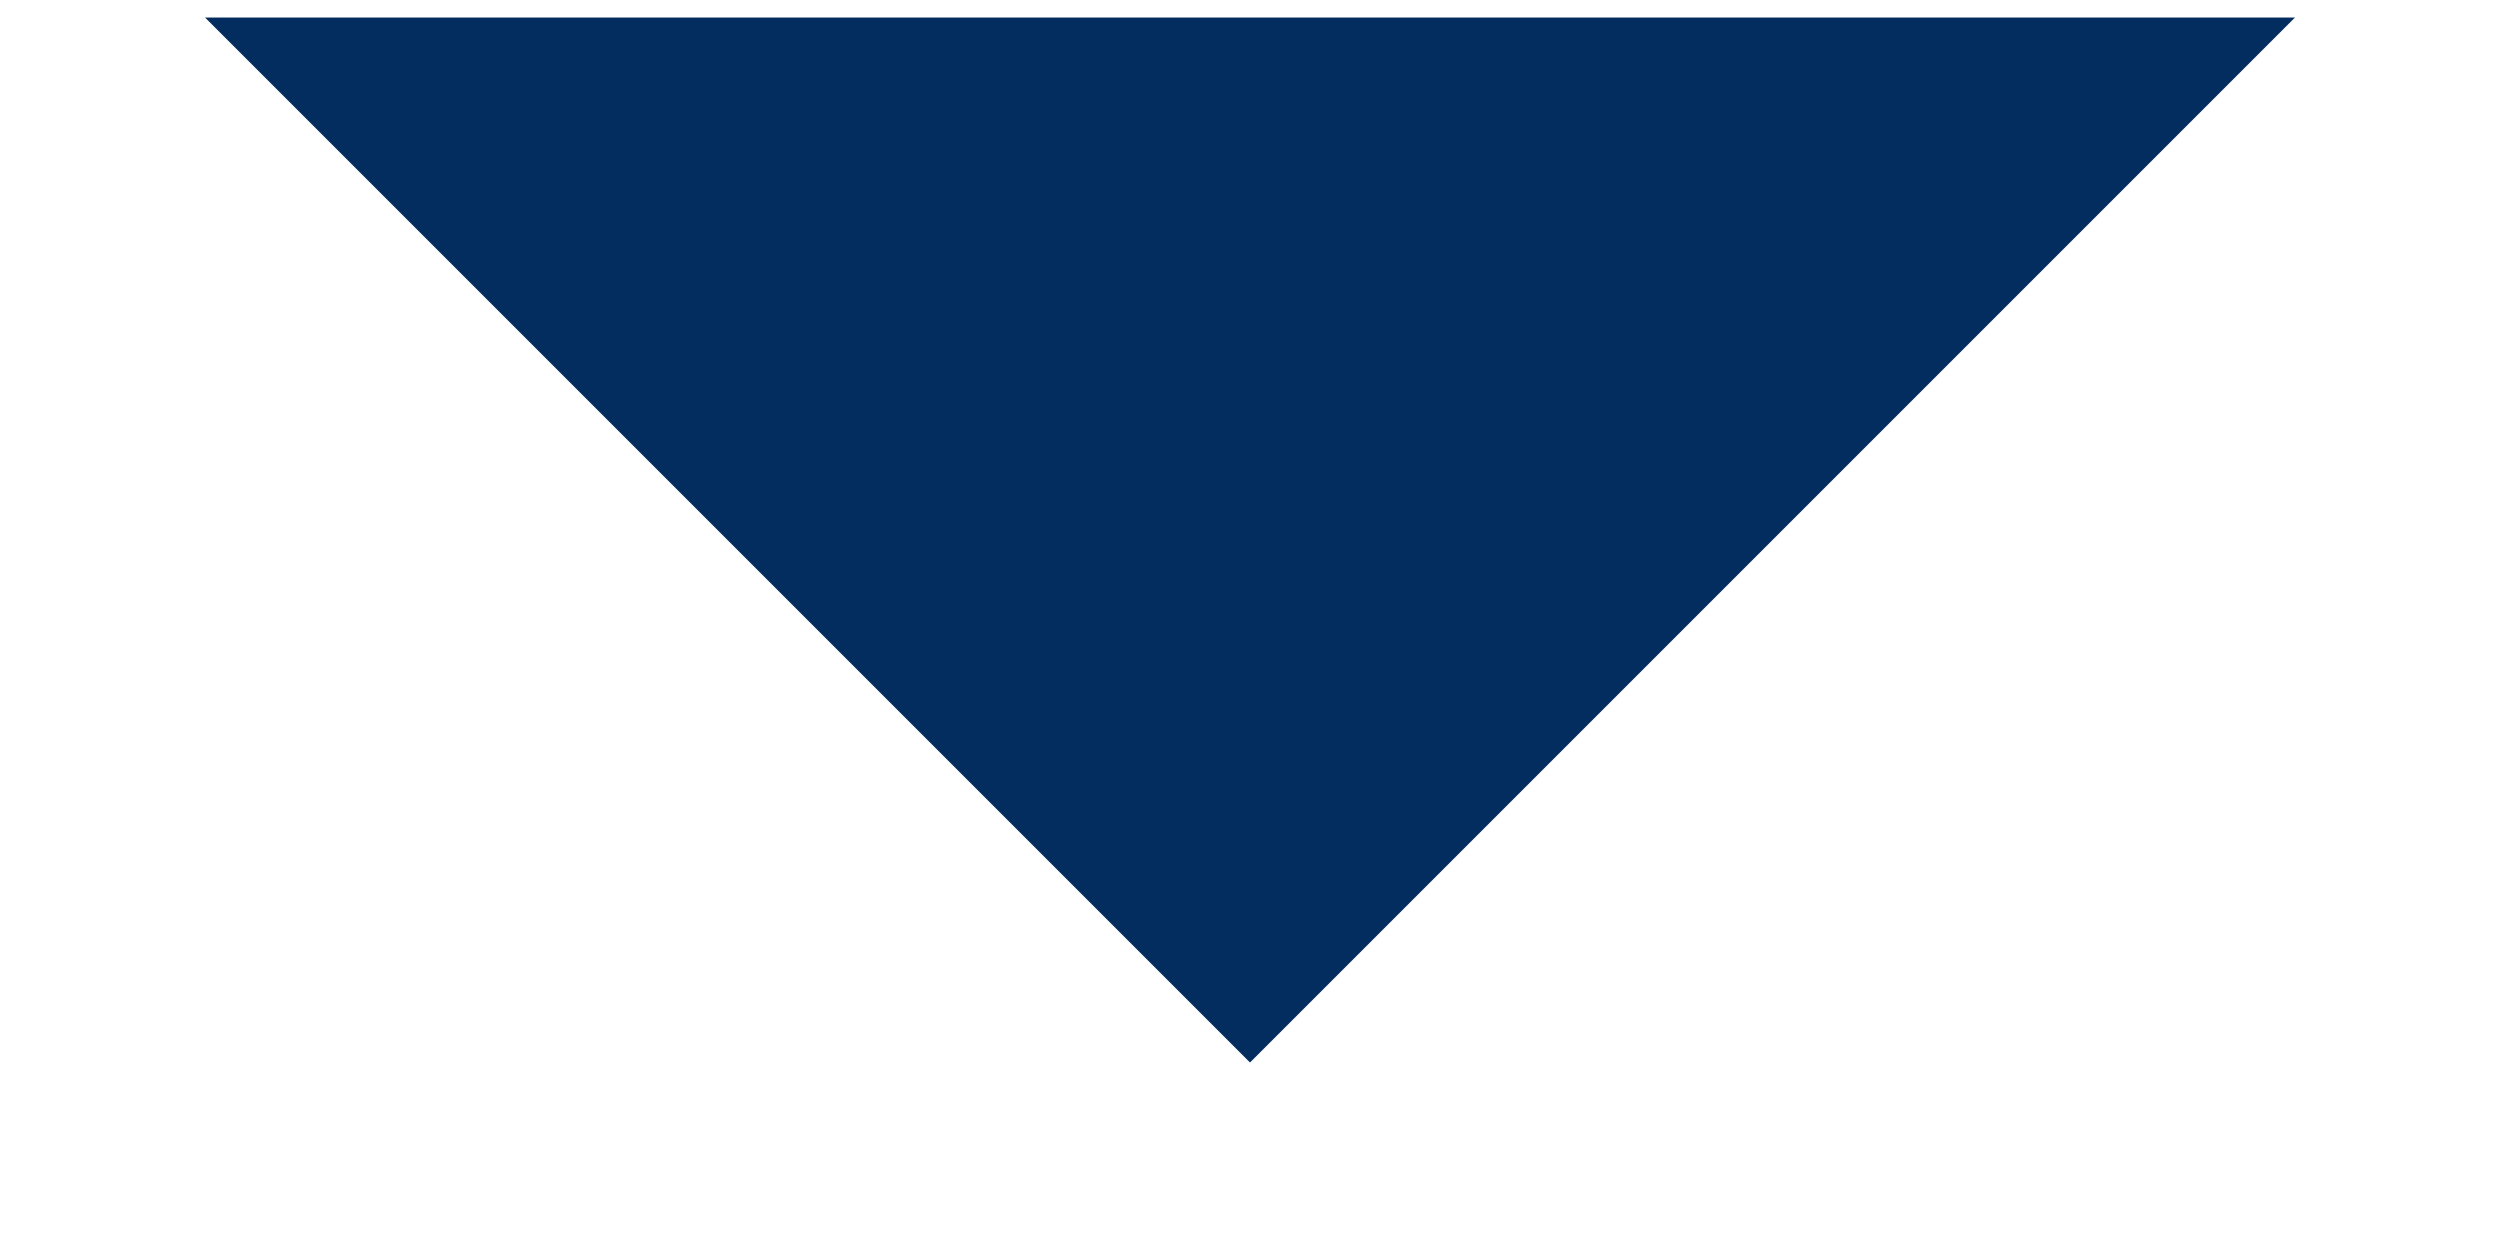 <?xml version="1.0" encoding="UTF-8"?>
<svg width="8px" height="4px" viewBox="0 0 8 4" version="1.1" xmlns="http://www.w3.org/2000/svg" xmlns:xlink="http://www.w3.org/1999/xlink">
    <!-- Generator: Sketch 53.2 (72643) - https://sketchapp.com -->
    <title></title>
    <desc>Created with Sketch.</desc>
    <g id="Symbols" stroke="none" stroke-width="1" fill="none" fill-rule="evenodd">
        <g id="icon/arrow/fill/blue" transform="translate(-4, -7)" fill="#042D5F" fill-rule="nonzero">
            <g id="Group-7">
                <polygon id="" points="4.656 7.056 11.344 7.056 8 10.4"></polygon>
            </g>
        </g>
    </g>
</svg>